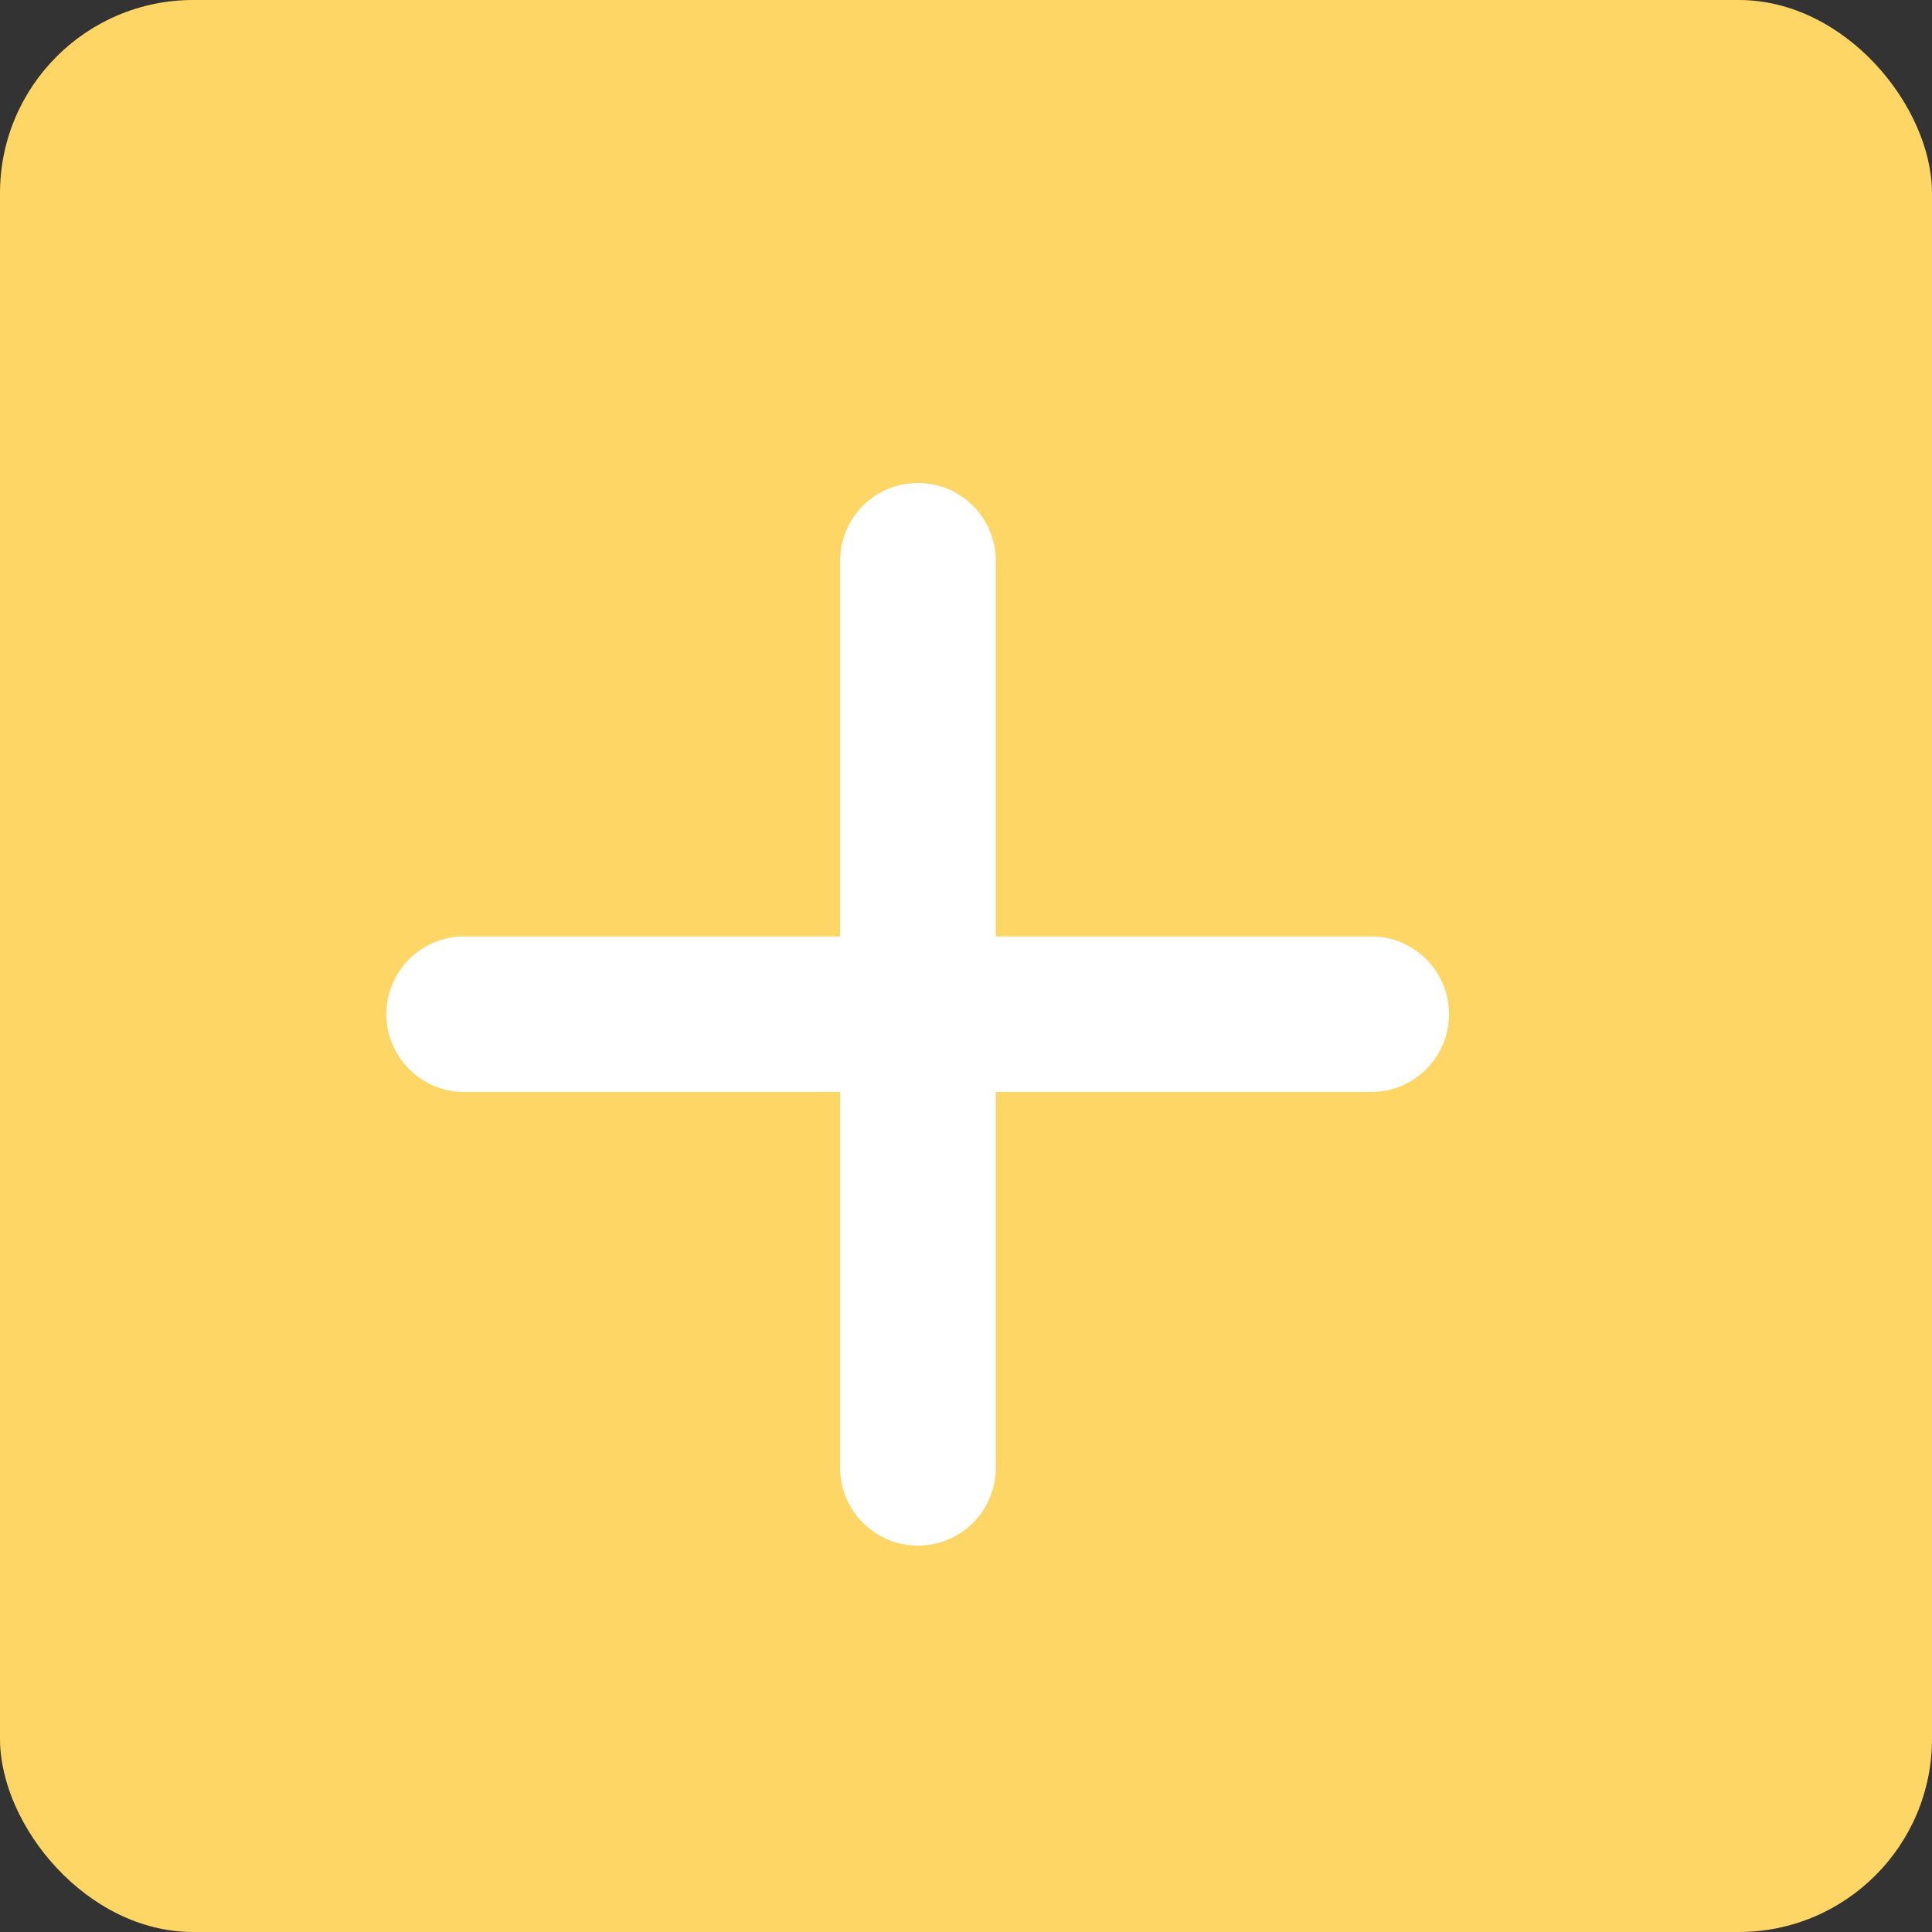 <svg width="20" height="20" viewBox="0 0 20 20" fill="none" xmlns="http://www.w3.org/2000/svg">
<rect x="0" y="0" width="20" height="20" fill="#333333" stroke="none"/>
<rect width="20" height="20" rx="2" fill="#FED666"/>
<path d="M4.805 11.304H8.697V15.195C8.697 15.64 9.058 16 9.503 16C9.947 16 10.308 15.64 10.308 15.195V11.304H14.195C14.639 11.304 15 10.944 15 10.499C15 10.054 14.639 9.694 14.195 9.694H10.308V5.805C10.308 5.36 9.947 5 9.503 5C9.058 5 8.697 5.36 8.697 5.805V9.694H4.805C4.361 9.694 4 10.054 4 10.499C4 10.944 4.361 11.304 4.805 11.304Z" fill="white"/>
</svg>
